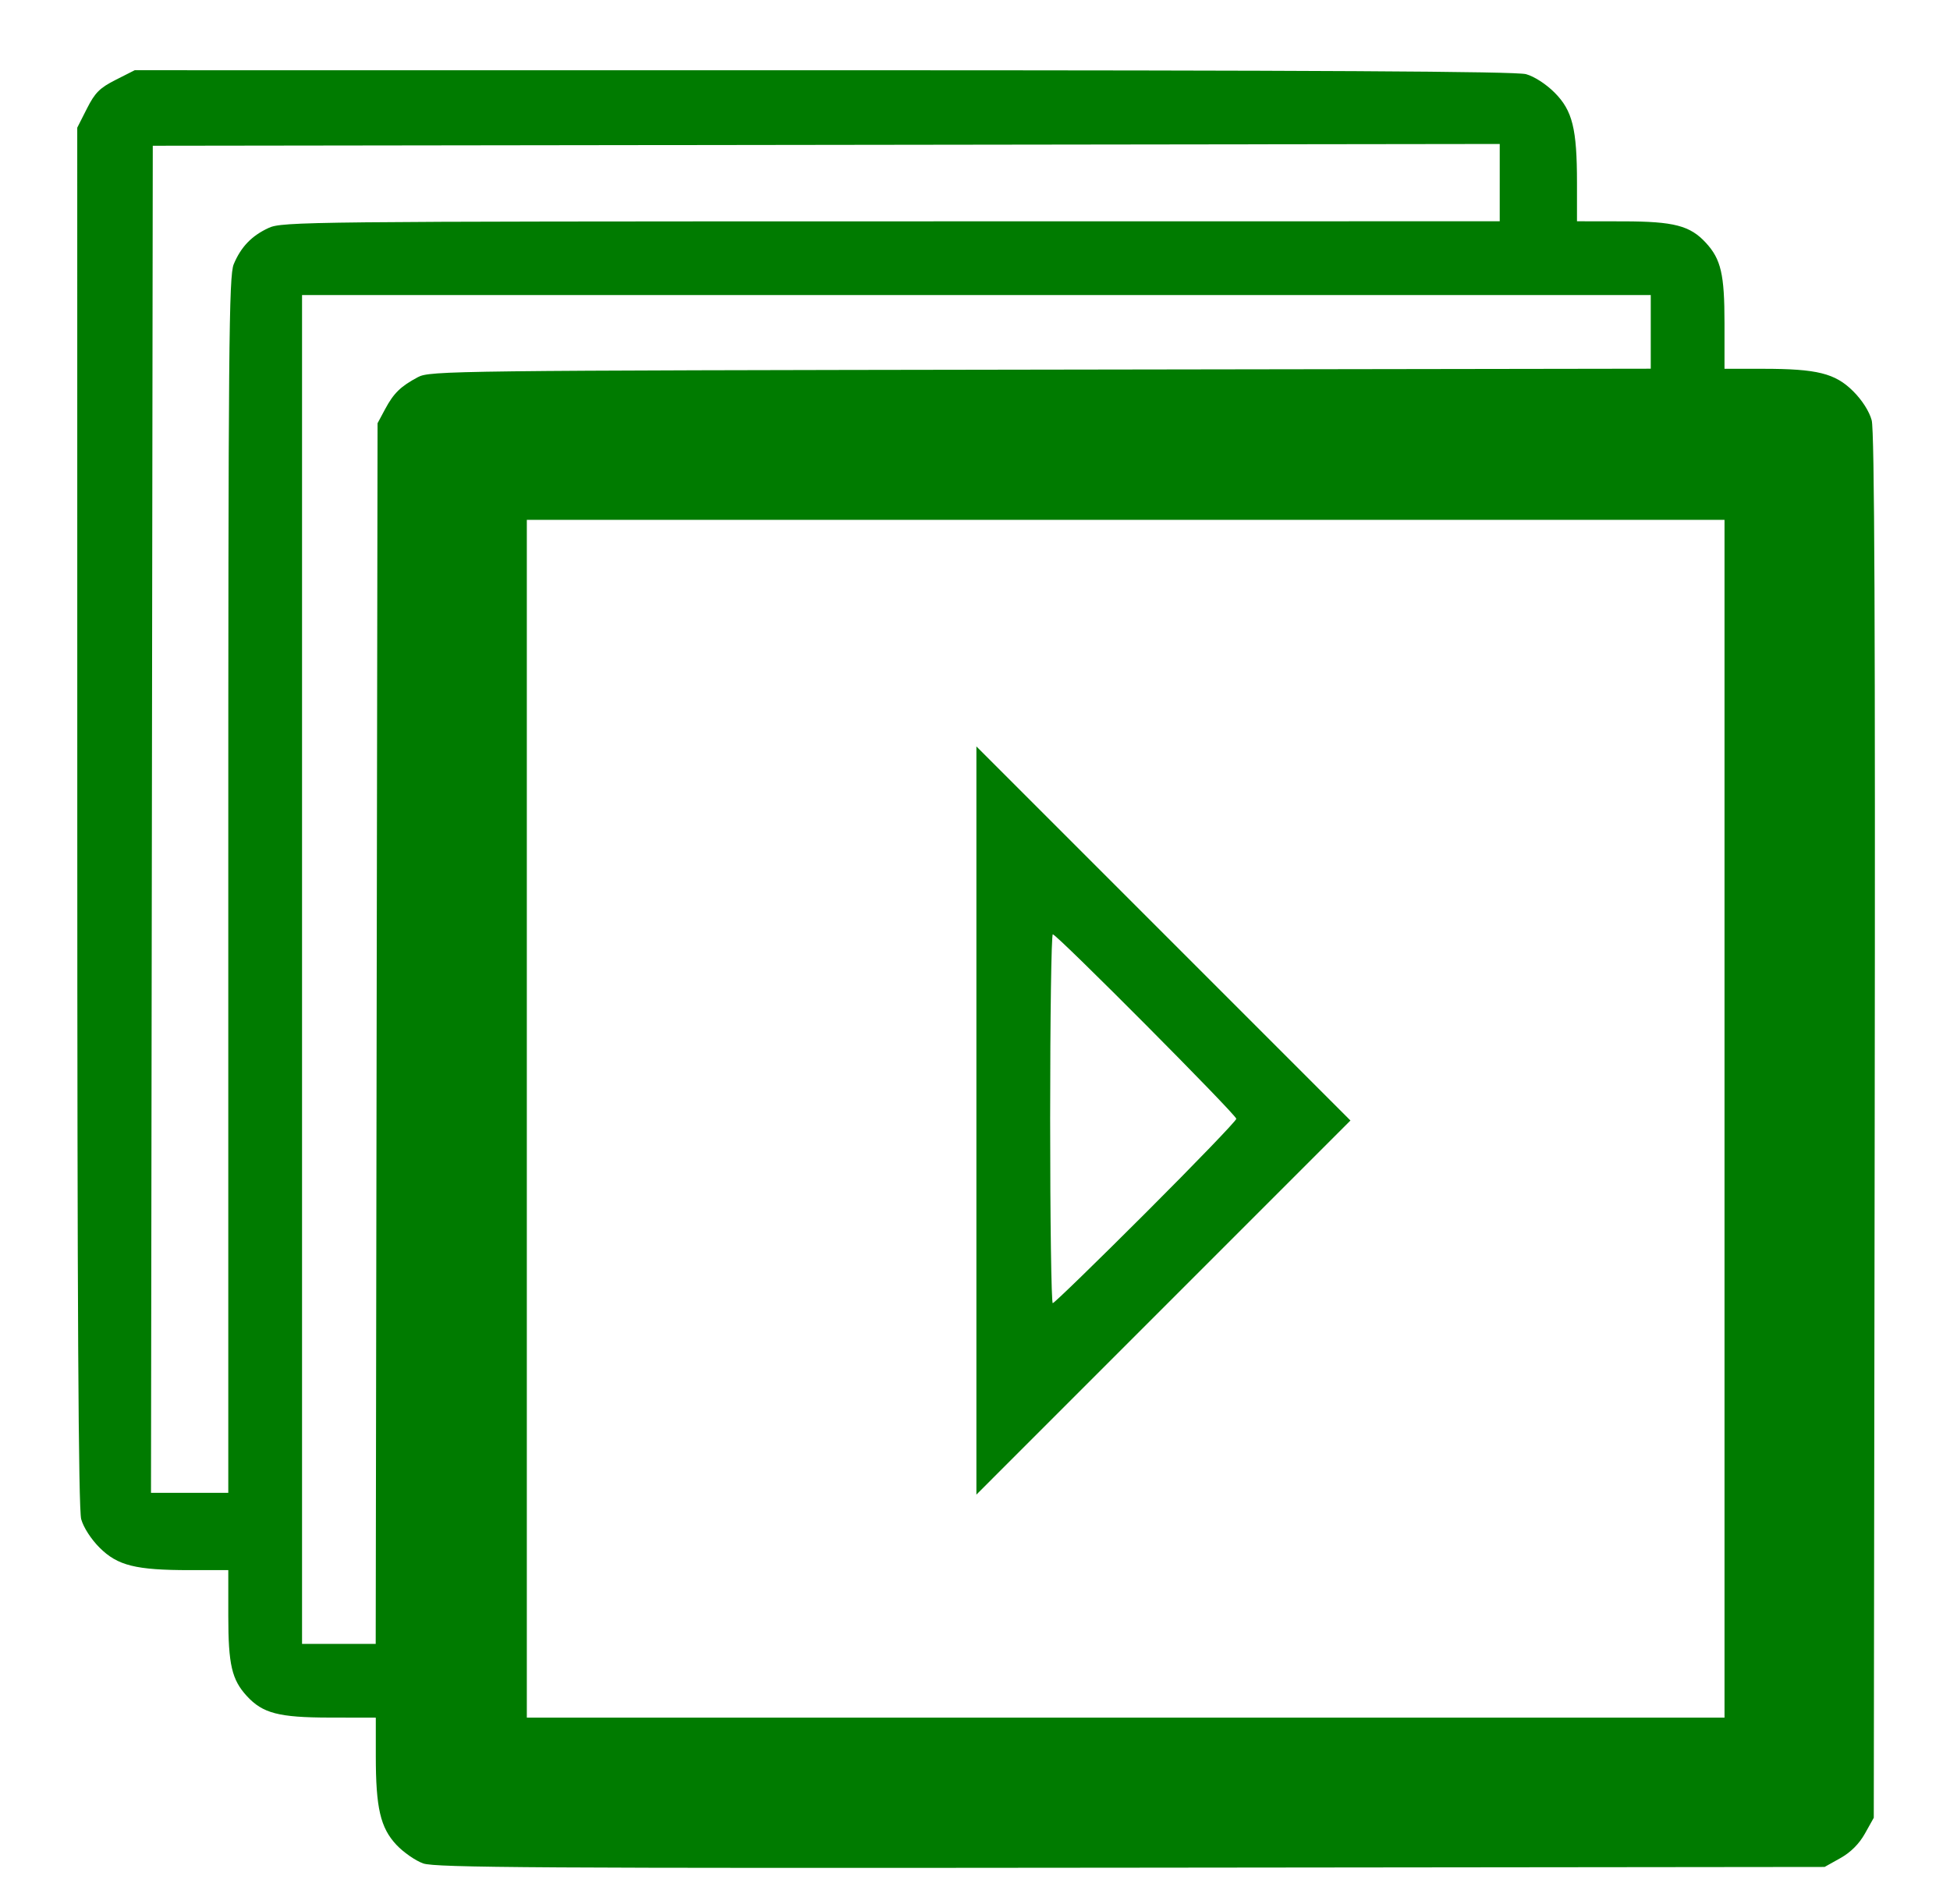 <?xml version="1.0" encoding="UTF-8" standalone="no"?>
<!-- Created with Inkscape (http://www.inkscape.org/) -->

<svg
   version="1.1"
   id="svg2"
   width="555.39"
   height="542.373"
   viewBox="0 0 555.39 542.373"
   sodipodi:docname="server.png"
   inkscape:export-filename="executor.svg"
   inkscape:export-xdpi="96"
   inkscape:export-ydpi="96"
   xml:space="preserve"
   xmlns:inkscape="http://www.inkscape.org/namespaces/inkscape"
   xmlns:sodipodi="http://sodipodi.sourceforge.net/DTD/sodipodi-0.dtd"
   xmlns="http://www.w3.org/2000/svg"
   xmlns:svg="http://www.w3.org/2000/svg"><defs
     id="defs6" /><sodipodi:namedview
     id="namedview4"
     pagecolor="#505050"
     bordercolor="#ffffff"
     borderopacity="1"
     inkscape:showpageshadow="0"
     inkscape:pageopacity="0"
     inkscape:pagecheckerboard="1"
     inkscape:deskcolor="#505050"
     showgrid="false" /><g
     inkscape:groupmode="layer"
     inkscape:label="Image"
     id="g8"
     transform="translate(-754.983,-631.322)"><path
       style="fill:#007b00;fill-opacity:1;fill-rule:nonzero;stroke-width:1"
       d="m 875.522,1162.053 c -2.201,-0.781 -5.636,-3.165 -7.634,-5.298 -4.561,-4.867 -5.87,-10.505 -5.87,-25.267 v -10.956 l -13.255,-0.023 c -14.373,-0.024 -18.963,-1.22 -23.46,-6.112 -4.307,-4.685 -5.3,-8.966 -5.3,-22.846 v -13.038 h -10.955 c -15.419,0 -20.574,-1.281 -25.693,-6.386 -2.432,-2.425 -4.594,-5.773 -5.246,-8.123 -0.796,-2.866 -1.112,-59.559 -1.116,-200.157 l -0.01,-196.158 2.751,-5.432 c 2.299,-4.539 3.643,-5.884 8.182,-8.183 l 5.432,-2.751 196.139,0.006 c 140.584,0.003 197.272,0.32 200.137,1.116 2.35,0.653 5.698,2.815 8.123,5.247 5.105,5.12 6.386,10.275 6.386,25.696 v 10.956 l 13.255,0.022 c 14.373,0.024 18.963,1.22 23.46,6.112 4.306,4.685 5.3,8.966 5.3,22.846 v 13.038 h 10.955 c 15.432,0 20.572,1.28 25.707,6.4 2.546,2.539 4.58,5.735 5.262,8.267 0.801,2.977 1.039,59.046 0.852,201.073 l -0.26,196.945 -2.513,4.49 c -1.654,2.955 -4.048,5.349 -7.002,7.003 l -4.489,2.513 -197.569,0.211 c -168.517,0.18 -198.157,0 -201.57,-1.21 z M 1246.152,949.956 V 779.379 H 1075.592 905.032 v 170.576 170.576 h 170.559 170.56 z m -213.075,0.5 V 843.911 l 53.267,53.273 53.267,53.273 -53.267,53.273 -53.267,53.273 z m 48.26,26.269 c 14.171,-14.165 25.766,-26.205 25.766,-26.755 0,-1.152 -51.115,-52.538 -52.261,-52.538 -0.416,0 -0.757,23.636 -0.757,52.523 0,28.888 0.335,52.523 0.743,52.523 0.409,0 12.338,-11.589 26.509,-25.754 z m -219.083,-51.03 0.264,-173.828 2.144,-4.002 c 2.452,-4.577 4.412,-6.489 9.36,-9.133 3.376,-1.805 9.7,-1.881 177.312,-2.135 l 173.811,-0.264 V 725.842 715.351 H 1033.077 841.01 v 192.086 192.086 h 10.49 10.49 z m -42.251,-42.301 c 0,-153.984 0.171,-173.519 1.548,-176.815 2.065,-4.944 5.113,-8.111 9.956,-10.346 3.841,-1.773 10.954,-1.848 177.312,-1.869 l 173.311,-0.022 V 683.334 672.326 l -191.817,0.253 -191.817,0.253 -0.253,191.836 -0.253,191.836 h 11.006 11.006 z"
       id="path1807" /></g></svg>
